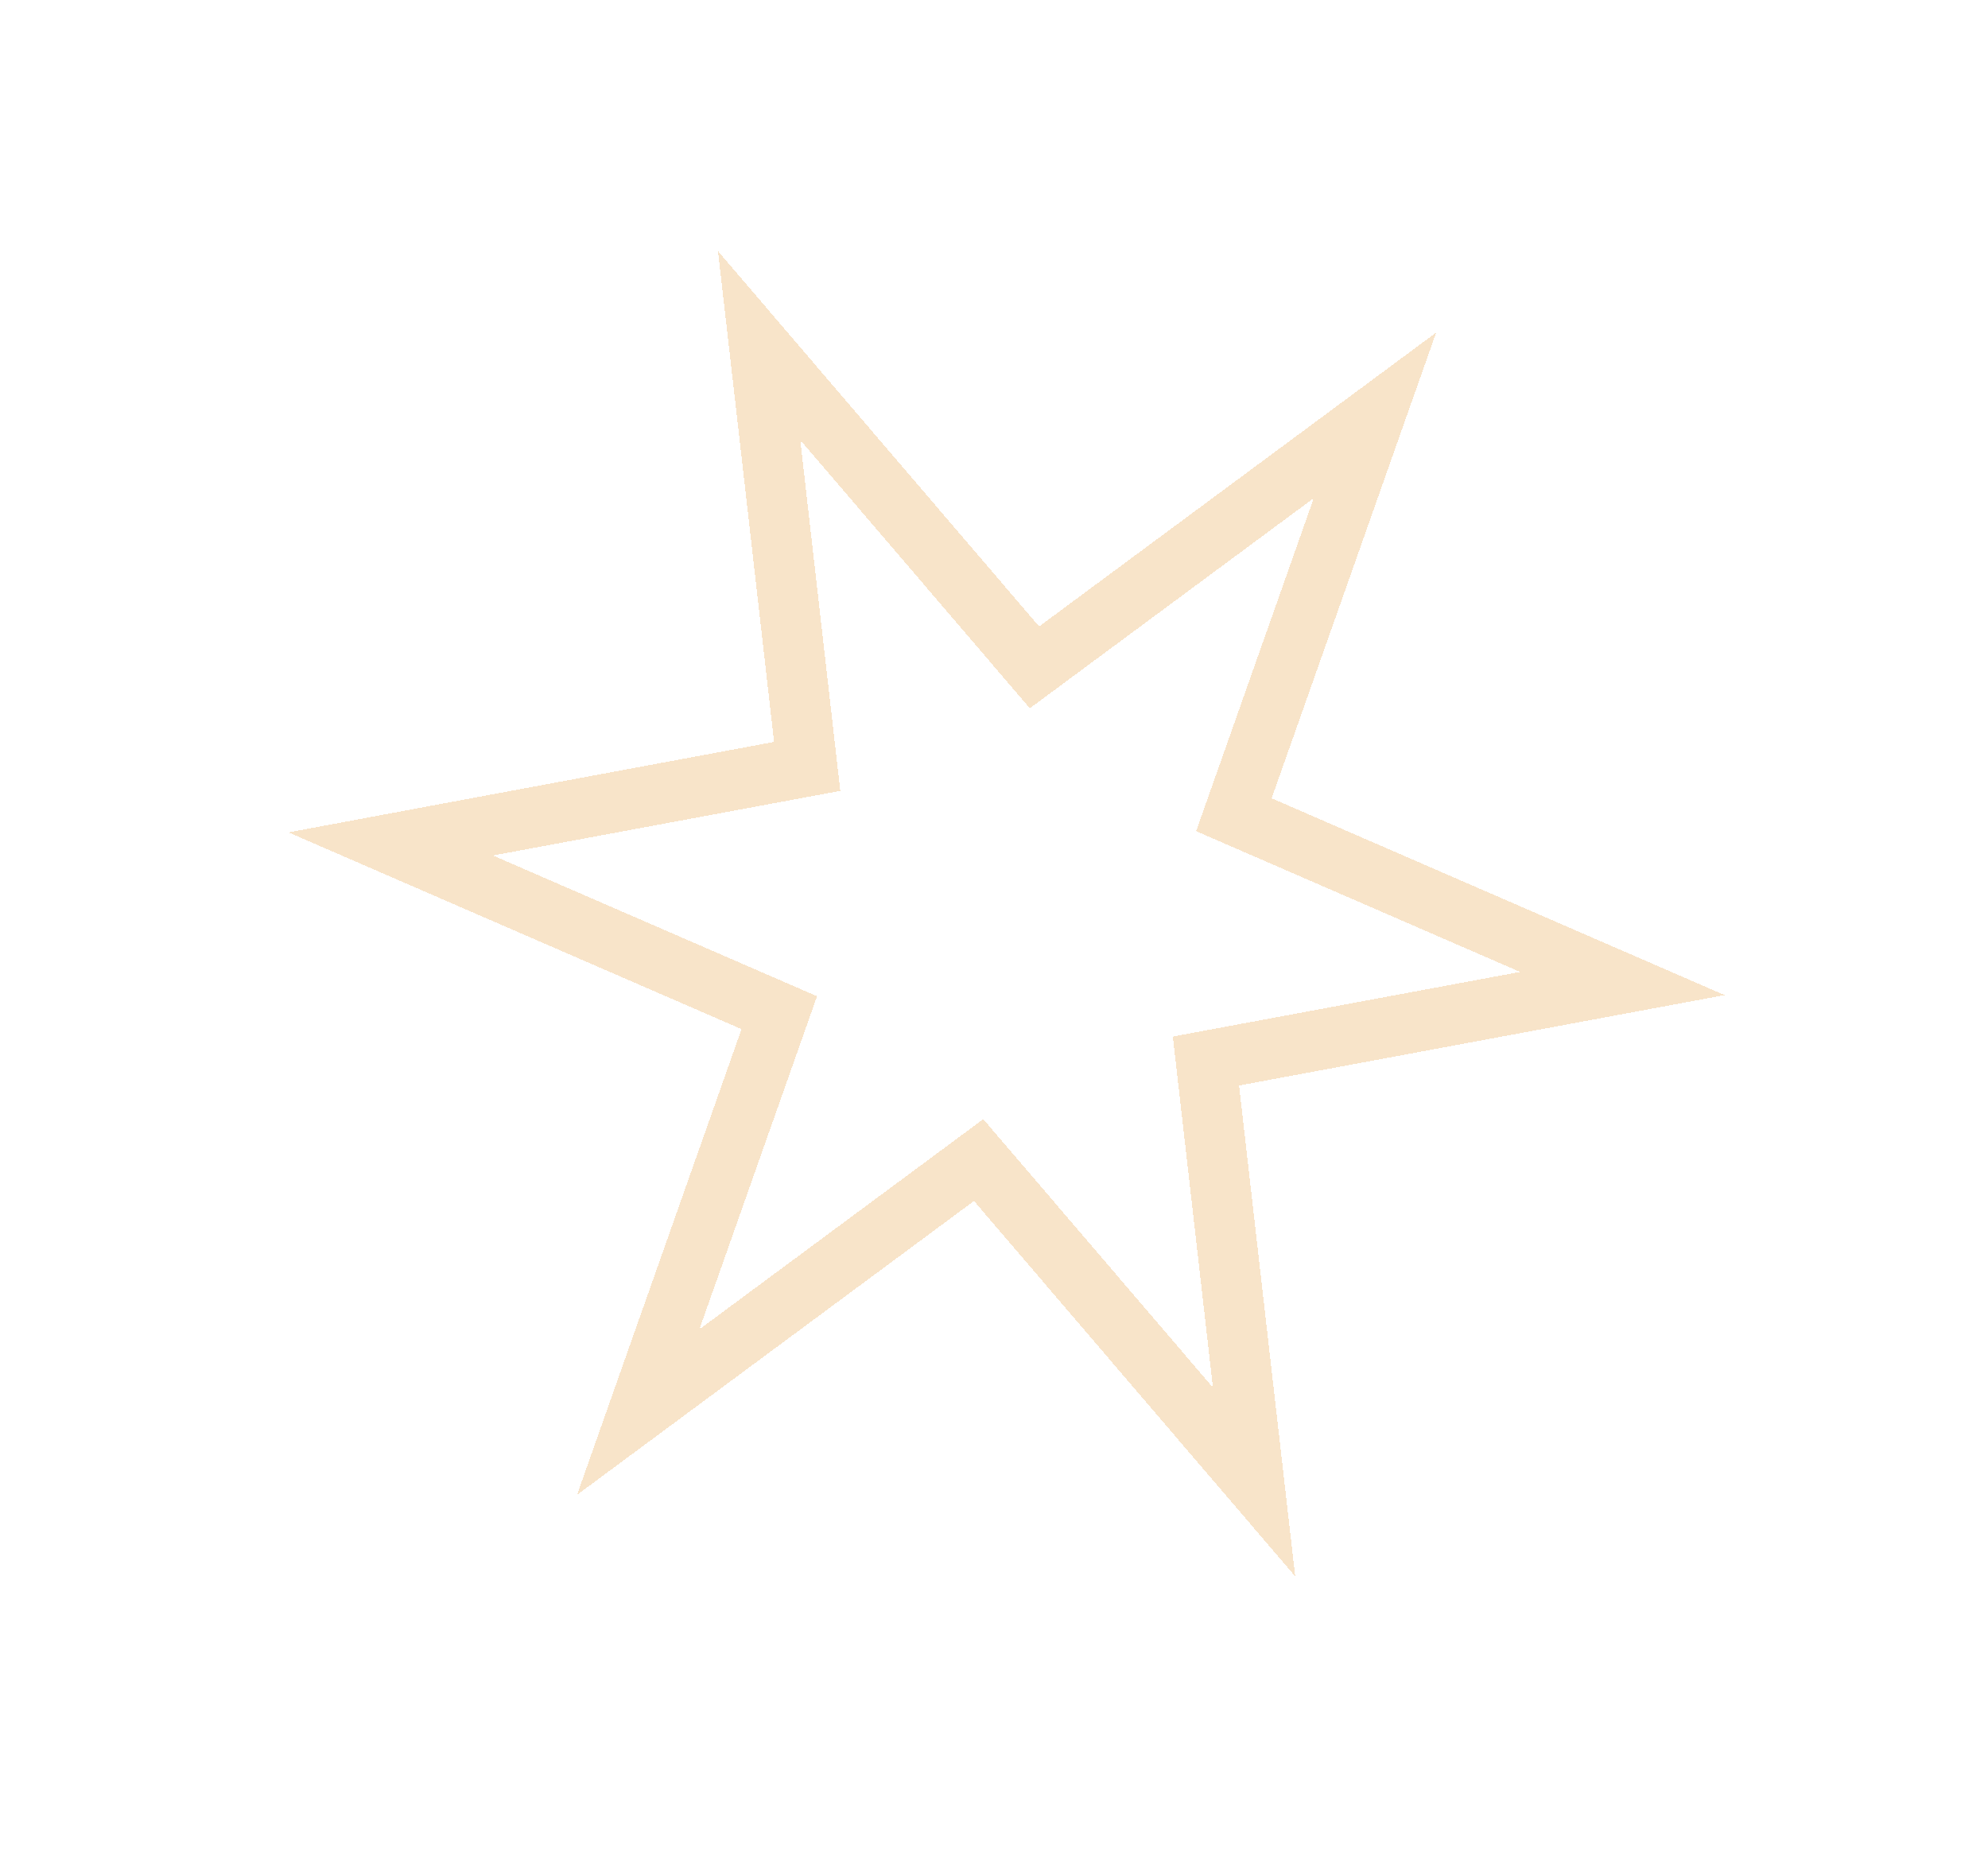 <svg width="33" height="31" viewBox="0 0 33 31" fill="none" xmlns="http://www.w3.org/2000/svg">
<g filter="url(#filter0_d_40_52)">
<path d="M13.663 6.978L12.601 5.736L12.787 7.359L13.399 12.723L8.093 13.71L6.486 14.01L7.985 14.661L12.936 16.811L11.138 21.901L10.594 23.442L11.907 22.47L16.245 19.258L19.754 23.359L20.817 24.601L20.631 22.977L20.018 17.614L25.325 16.626L26.931 16.327L25.433 15.676L20.482 13.525L22.28 8.436L22.824 6.895L21.511 7.867L17.172 11.079L13.663 6.978Z" stroke="#F2CD9C" stroke-opacity="0.54" shape-rendering="crispEdges"/>
</g>
<defs>
<filter id="filter0_d_40_52" x="0.788" y="0.169" width="31.841" height="29.998" filterUnits="userSpaceOnUse" color-interpolation-filters="sRGB">
<feFlood flood-opacity="0" result="BackgroundImageFix"/>
<feColorMatrix in="SourceAlpha" type="matrix" values="0 0 0 0 0 0 0 0 0 0 0 0 0 0 0 0 0 0 127 0" result="hardAlpha"/>
<feOffset/>
<feGaussianBlur stdDeviation="2"/>
<feComposite in2="hardAlpha" operator="out"/>
<feColorMatrix type="matrix" values="0 0 0 0 0.949 0 0 0 0 0.804 0 0 0 0 0.612 0 0 0 1 0"/>
<feBlend mode="normal" in2="BackgroundImageFix" result="effect1_dropShadow_40_52"/>
<feBlend mode="normal" in="SourceGraphic" in2="effect1_dropShadow_40_52" result="shape"/>
</filter>
</defs>
</svg>
